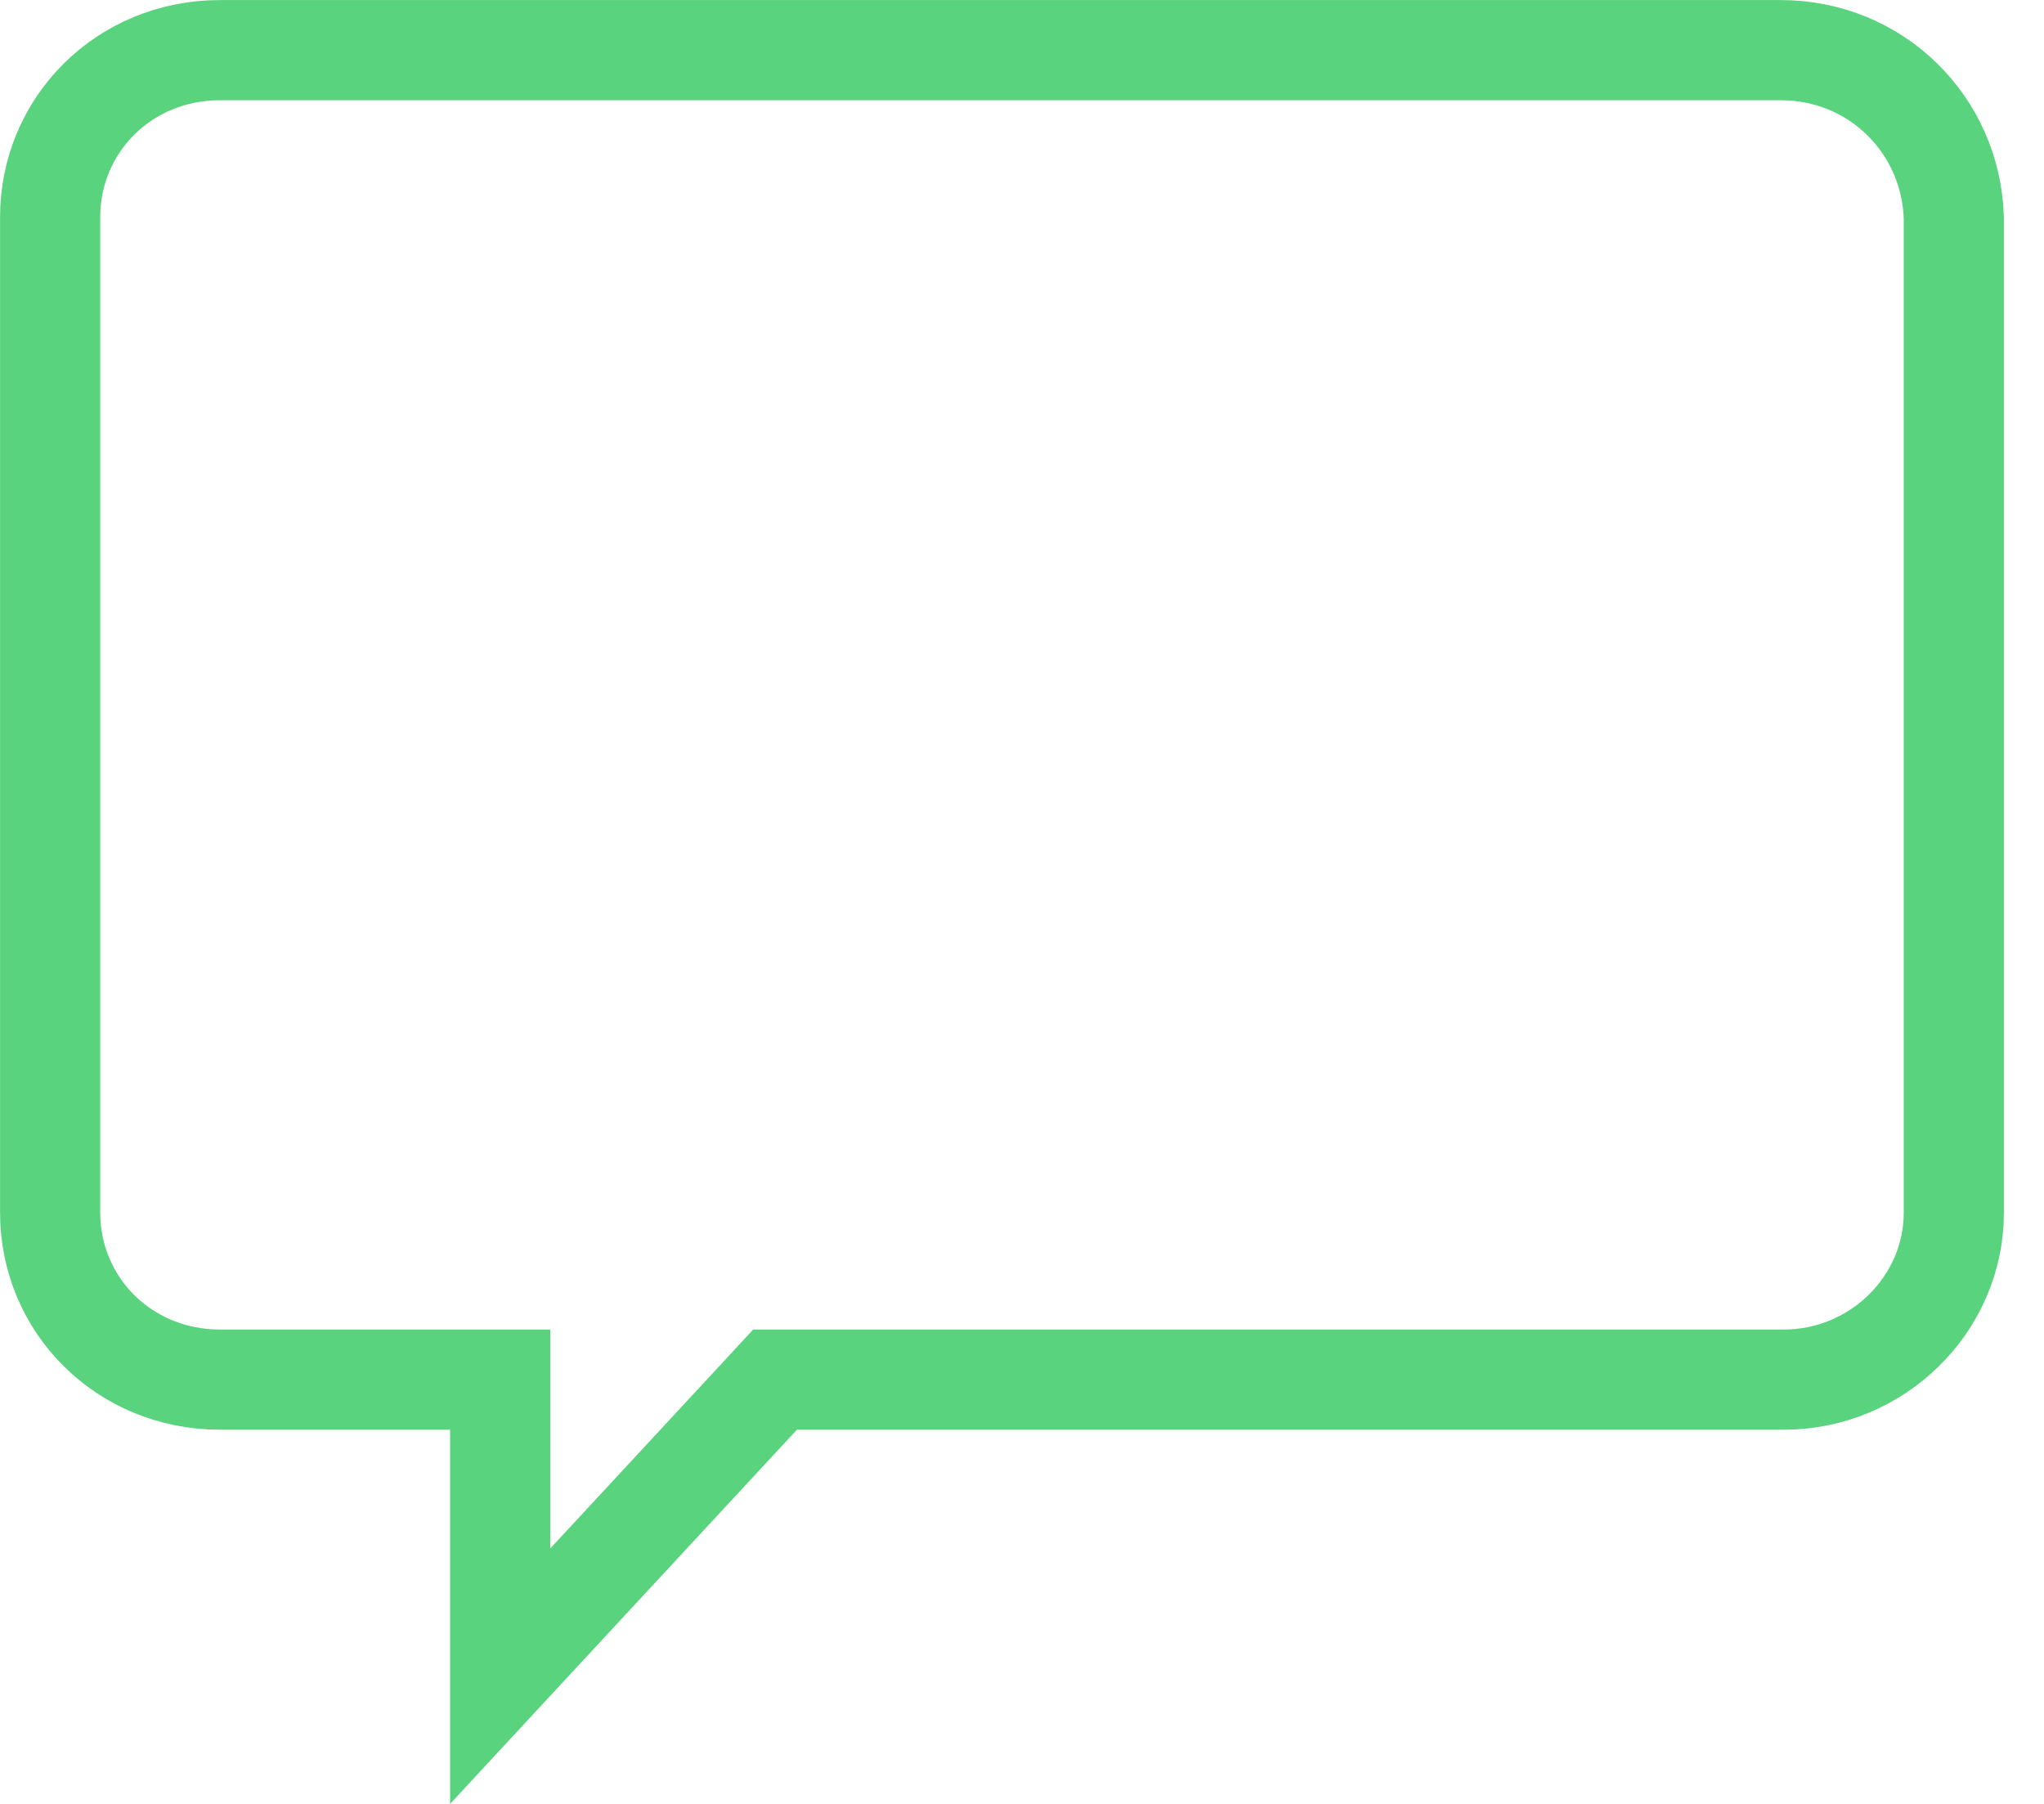 <svg width="17" height="15" viewBox="0 0 17 15" fill="none" xmlns="http://www.w3.org/2000/svg">
<path d="M4.16 11.889V11.472H3.744H1.83C1.031 11.472 0.417 10.85 0.417 10.083V1.806C0.417 1.039 1.031 0.417 1.83 0.417H14.809C15.604 0.417 16.226 1.037 16.25 1.812V10.083C16.25 10.846 15.612 11.472 14.836 11.472H6.628H6.446L6.322 11.606L4.16 13.938V11.889Z" stroke="#59D37D" stroke-width="0.833"/>
</svg>

